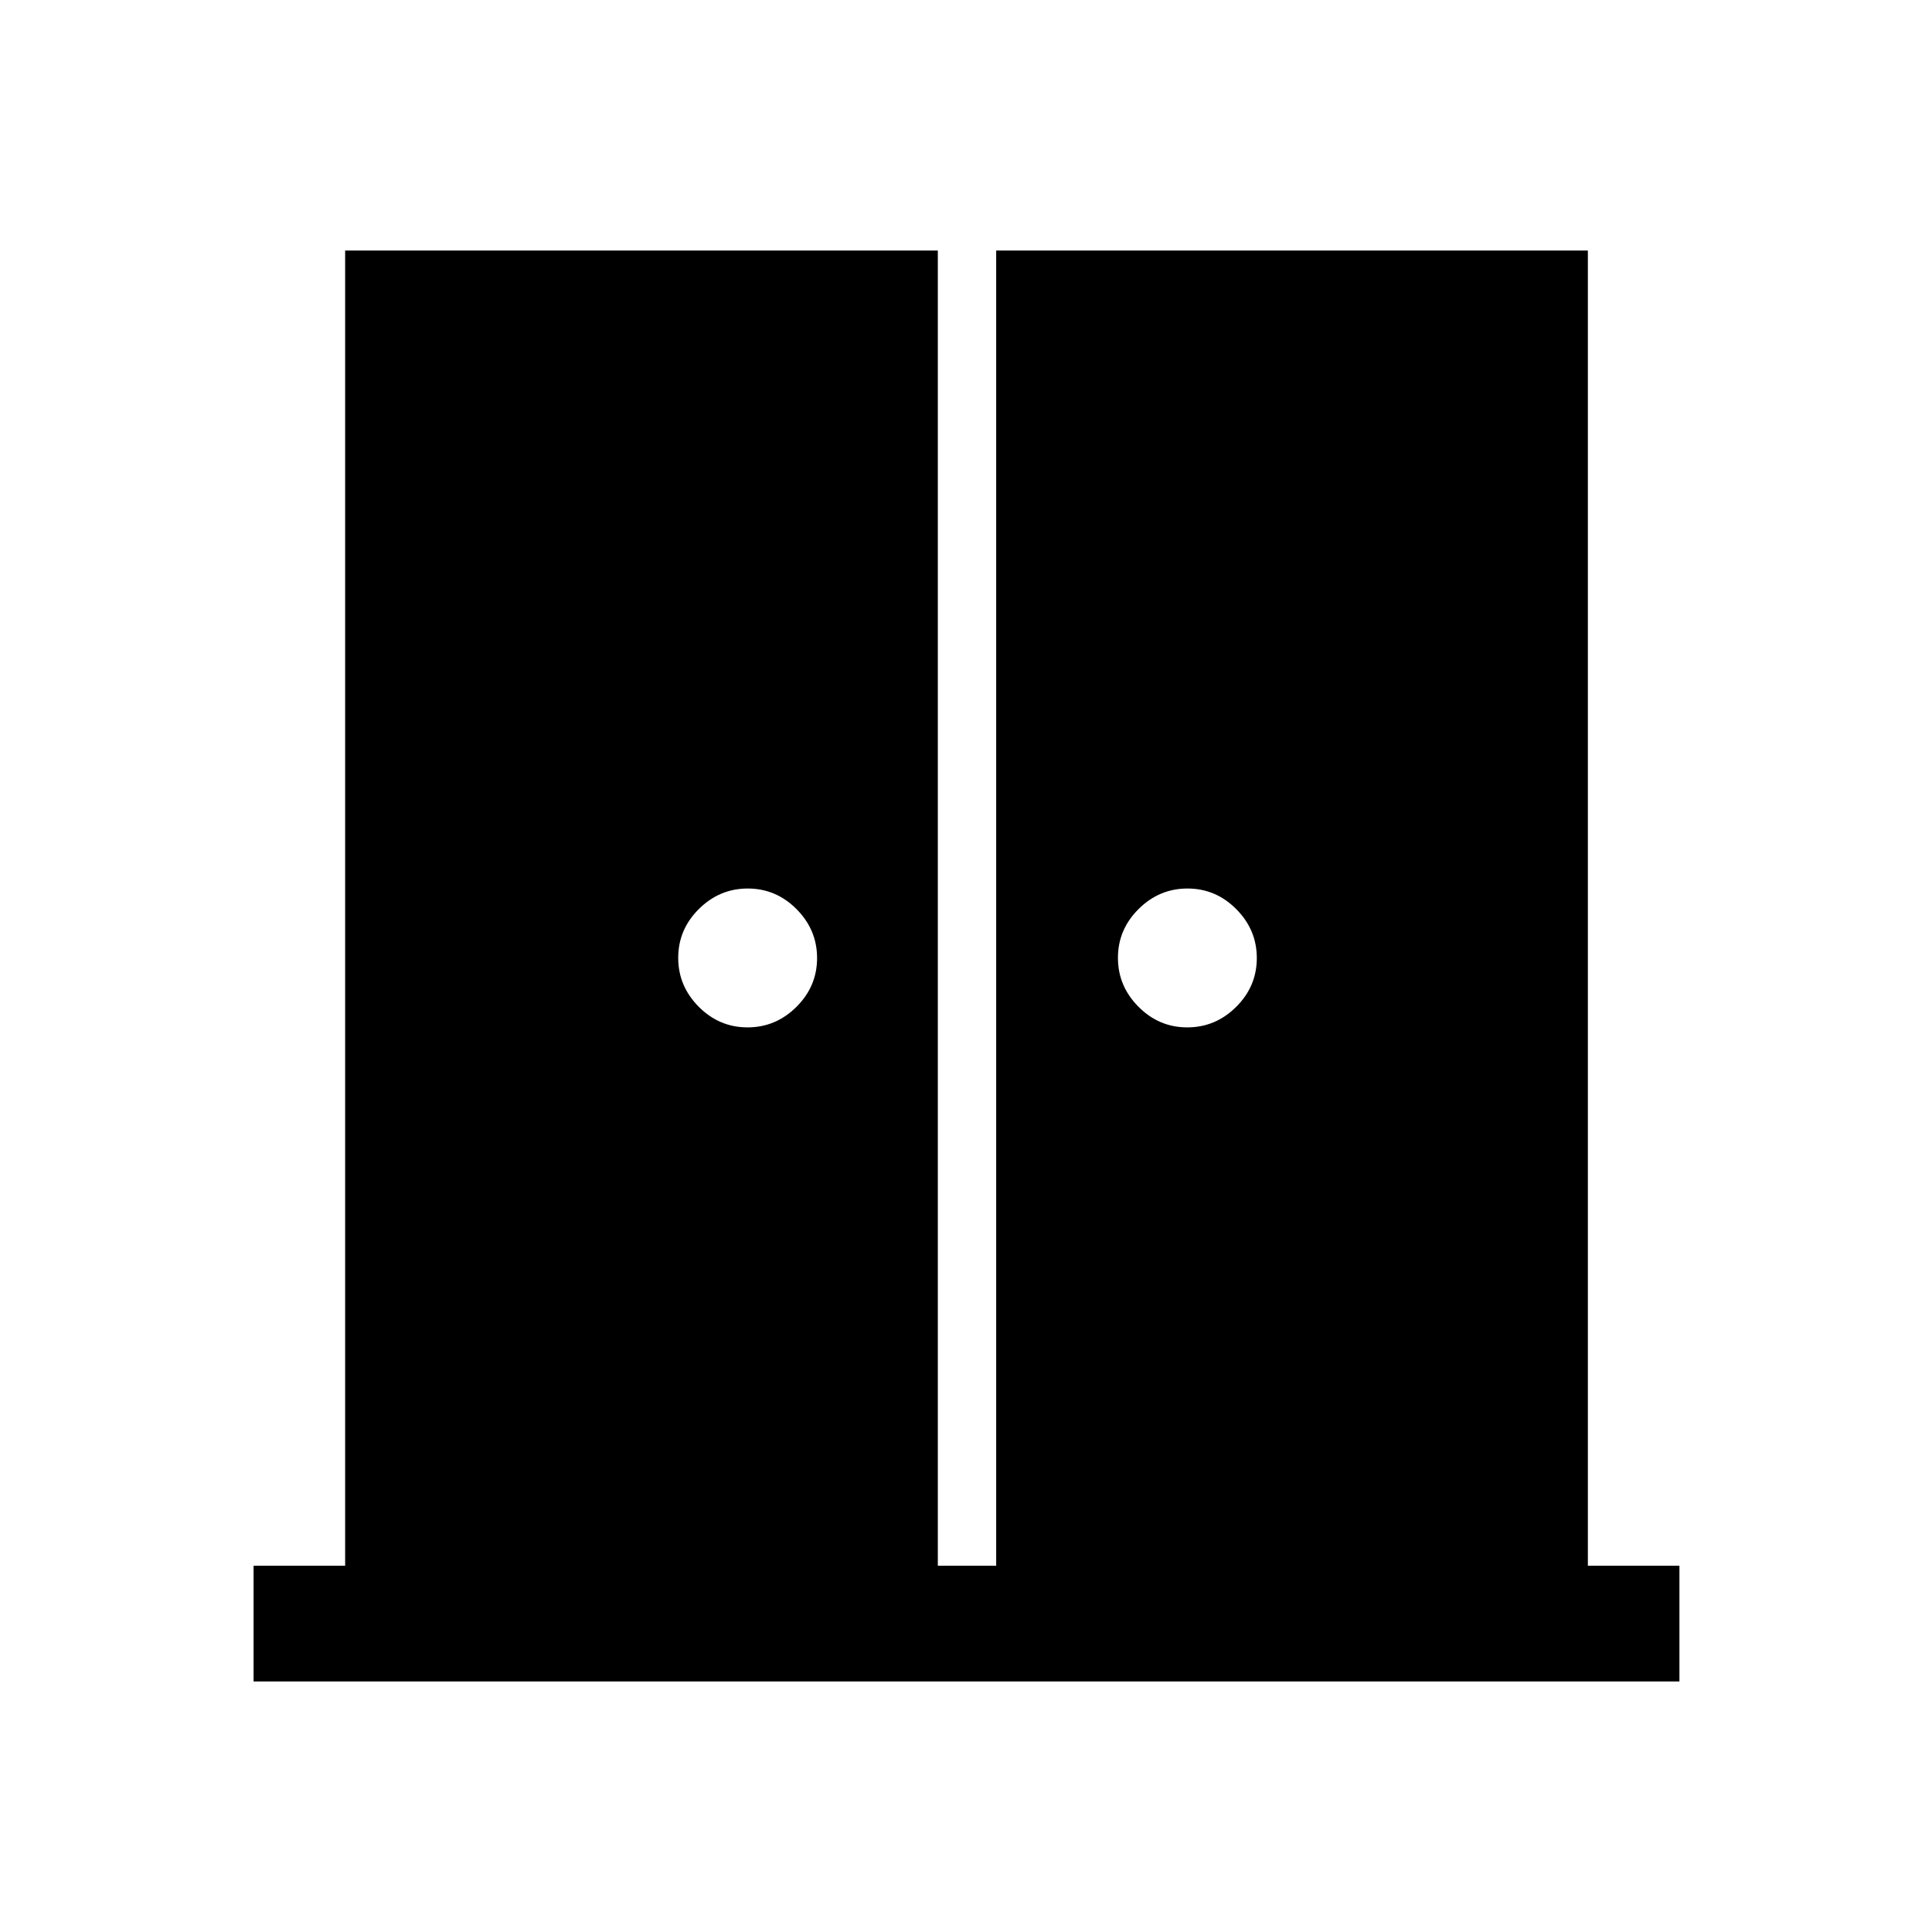 <svg xmlns="http://www.w3.org/2000/svg" height="48" viewBox="0 -960 960 960" width="48"><path d="M371.45-449.5q14.05 0 24.3-10.2Q406-469.89 406-483.95q0-14.05-10.2-24.3-10.19-10.25-24.25-10.25-14.05 0-24.3 10.2Q337-498.11 337-484.05q0 14.05 10.2 24.3 10.19 10.25 24.25 10.25Zm218.5 0q14.05 0 24.3-10.2 10.25-10.19 10.25-24.25 0-14.05-10.2-24.3-10.19-10.25-24.25-10.25-14.05 0-24.3 10.2-10.25 10.19-10.25 24.25 0 14.05 10.2 24.3 10.19 10.25 24.25 10.25ZM126-124.5V-182h45.5v-653.5H466V-182h29v-653.5h294V-182h45.5v57.5H126Z"/></svg>